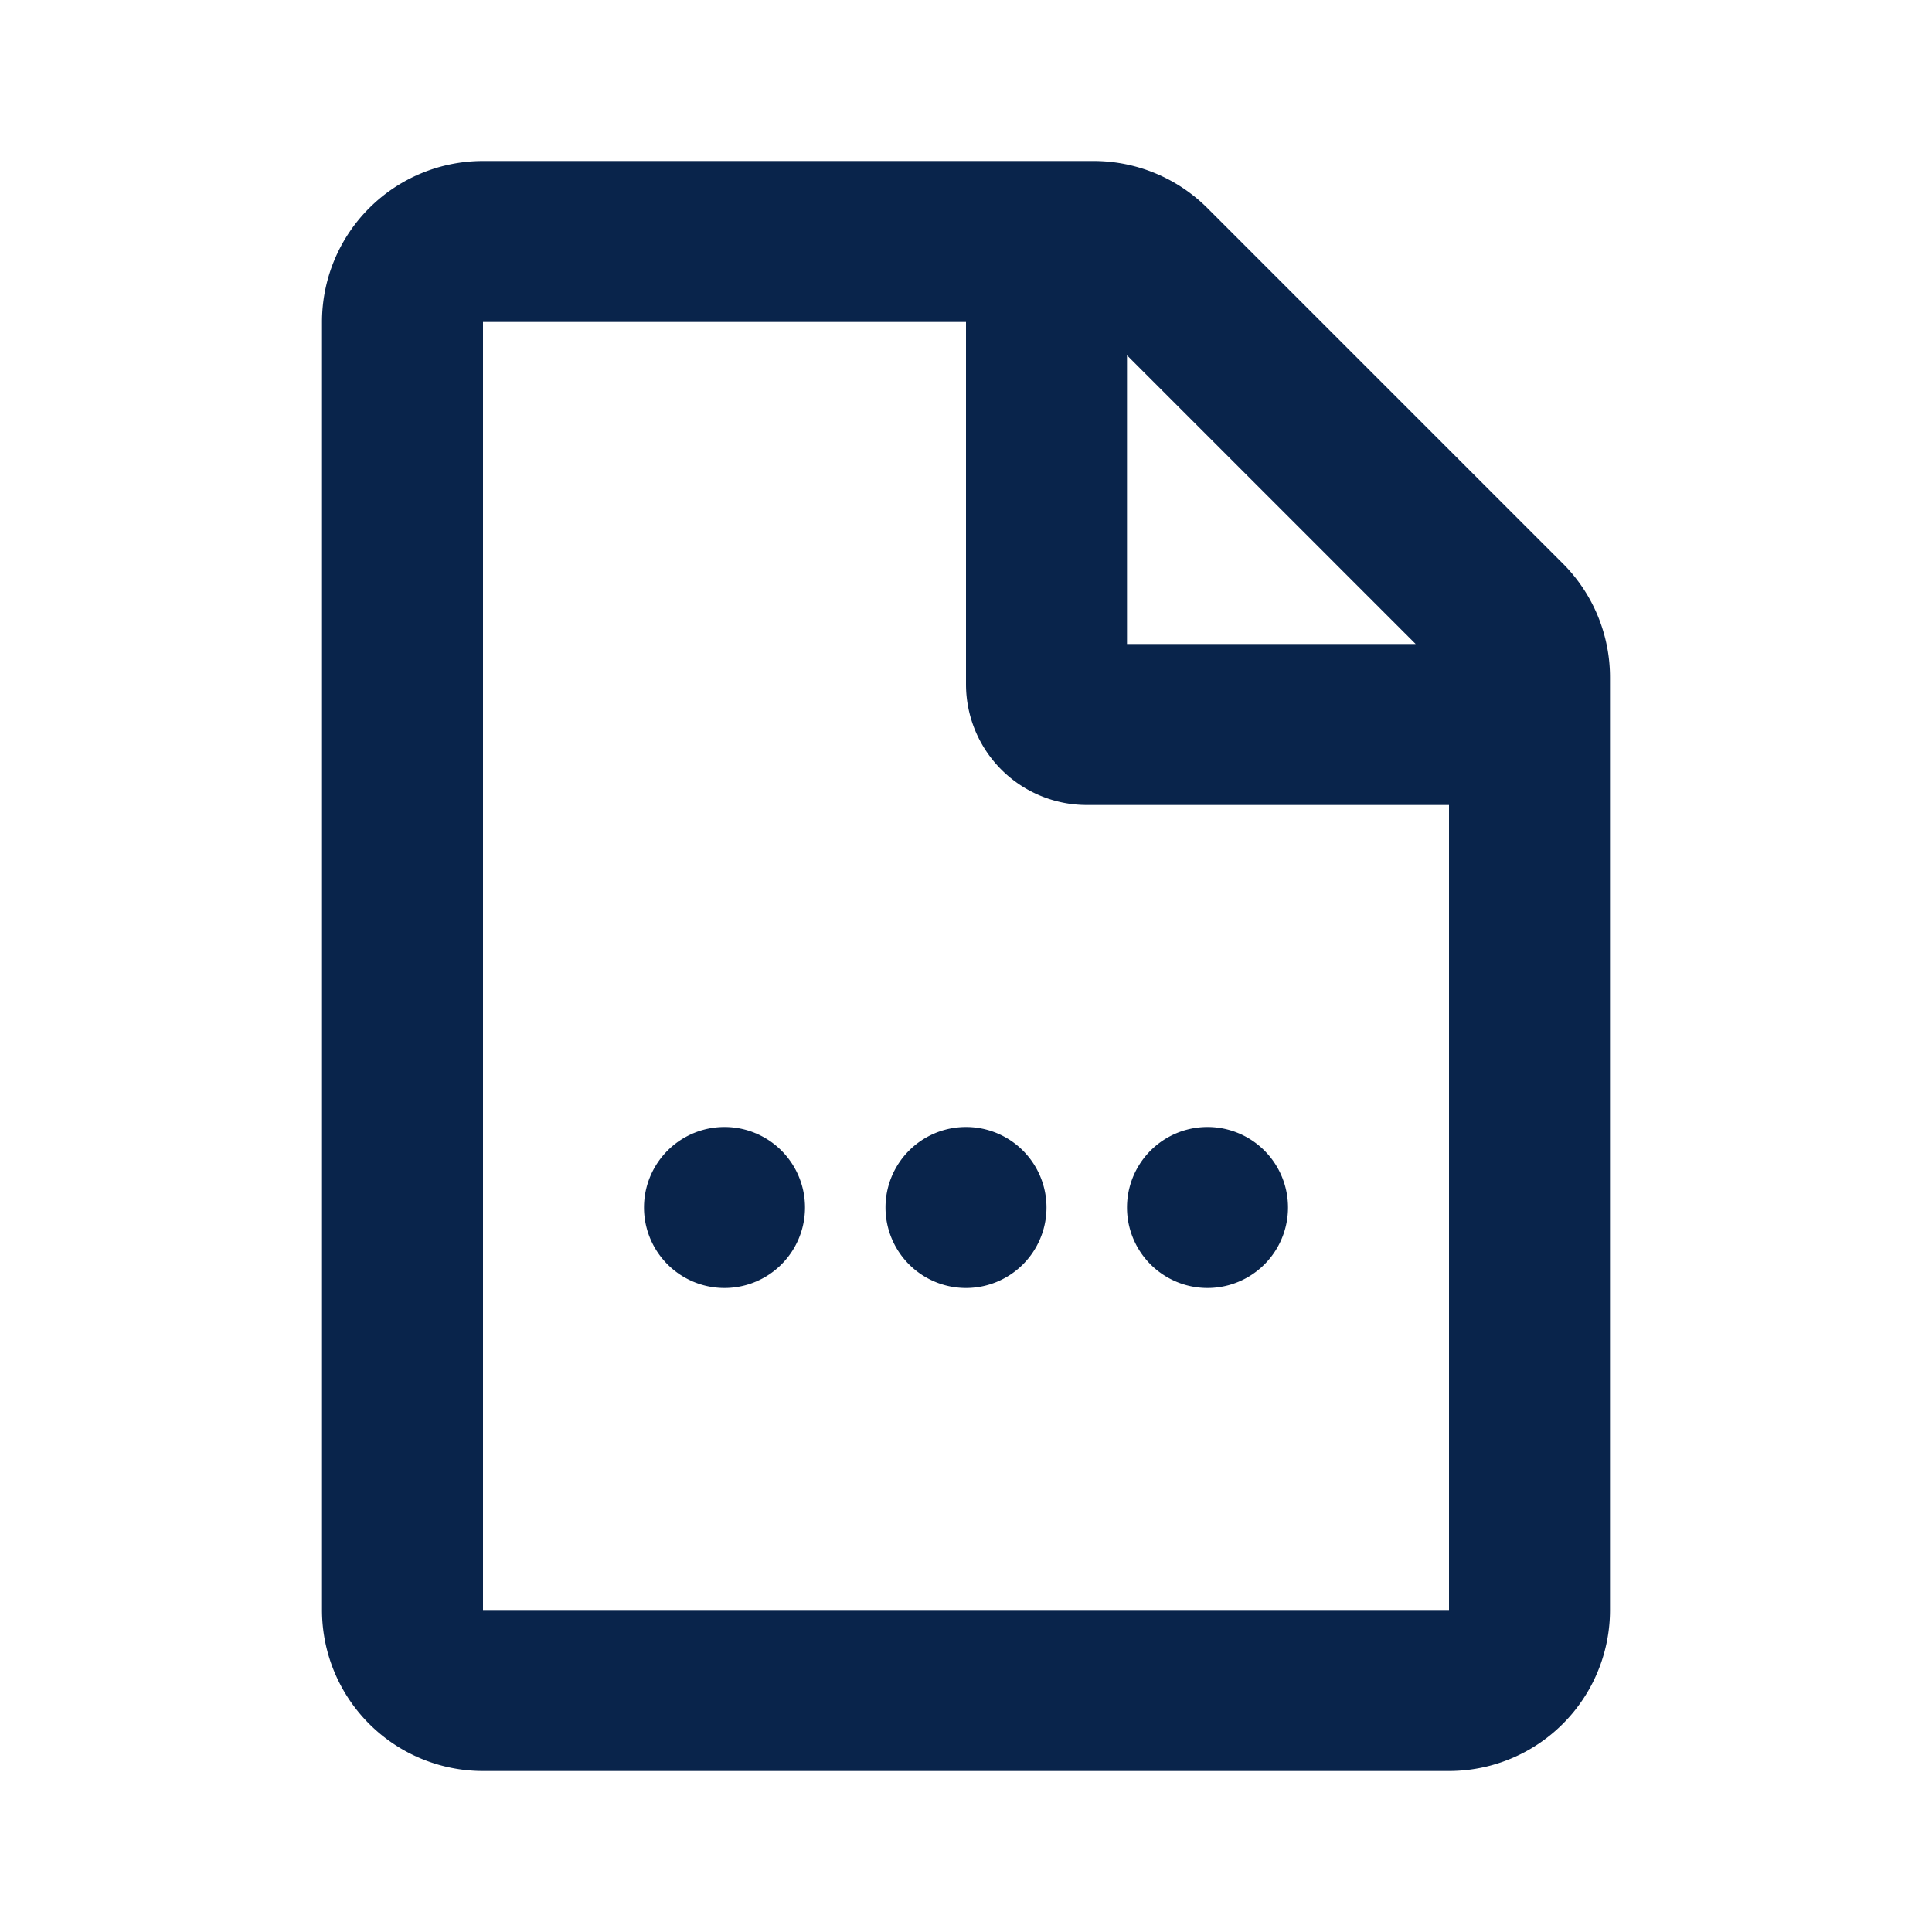 <svg xmlns="http://www.w3.org/2000/svg" width="24" height="24"><g fill="none" fill-rule="nonzero"><path d="M24 0v24H0V0h24ZM12.593 23.258l-.011.002-.071.035-.02.004-.014-.004-.071-.035c-.01-.004-.019-.001-.024.005l-.004.01-.017.428.005.02.01.013.104.074.015.004.012-.004.104-.074.012-.016.004-.017-.017-.427c-.002-.01-.009-.017-.017-.018Zm.265-.113-.013.002-.185.093-.01.01-.003.011.018.43.005.012.008.007.201.093c.012.004.023 0 .029-.008l.004-.014-.034-.614c-.003-.012-.01-.02-.02-.022Zm-.715.002a.023.023 0 0 0-.027.006l-.006.014-.034.614c0 .012.007.02.017.024l.015-.002.201-.093.01-.008.004-.011.017-.43-.003-.012-.01-.01-.184-.092Z"/><path fill="#09244B" d="M13.586 2A2 2 0 0 1 15 2.586L19.414 7A2 2 0 0 1 20 8.414V20a2 2 0 0 1-2 2H6a2 2 0 0 1-2-2V4a2 2 0 0 1 2-2h7.586ZM12 4H6v16h12V10h-4.5A1.5 1.5 0 0 1 12 8.5V4ZM9 14a1 1 0 1 1 0 2 1 1 0 0 1 0-2Zm3 0a1 1 0 1 1 0 2 1 1 0 0 1 0-2Zm3 0a1 1 0 1 1 0 2 1 1 0 0 1 0-2Zm-1-9.586V8h3.586L14 4.414Z"/></g></svg>